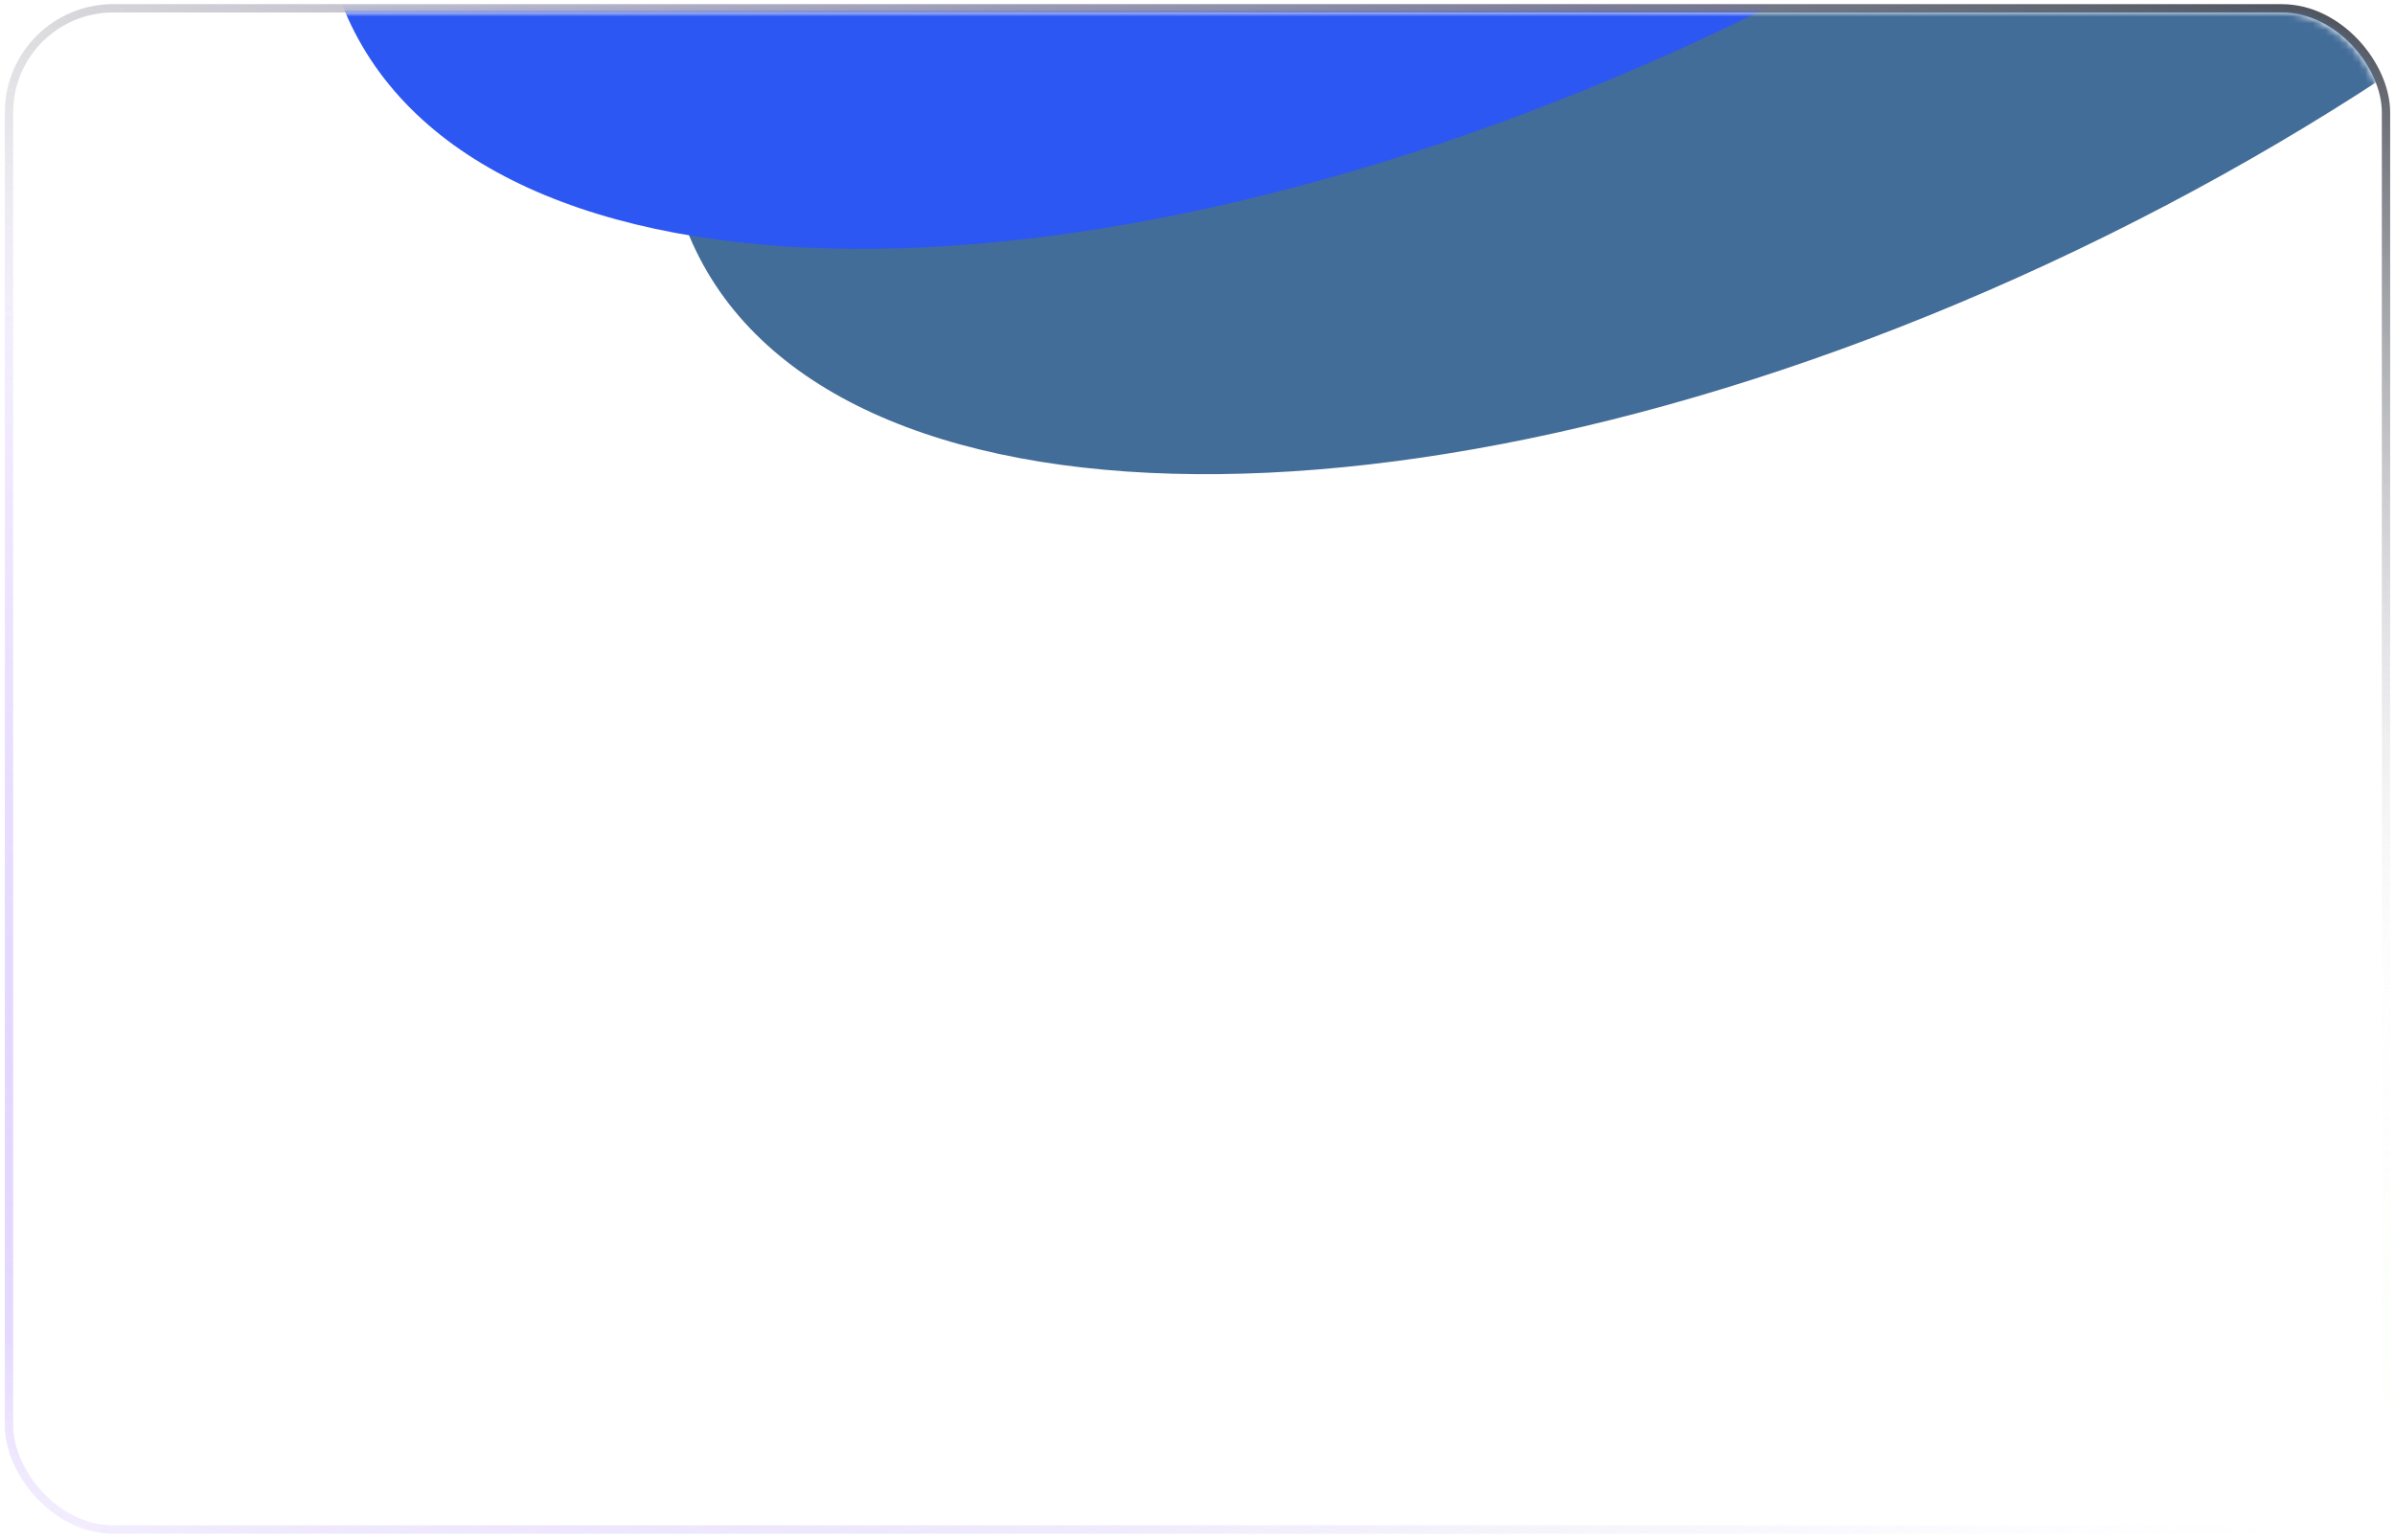 <svg width="402" height="258.5" viewBox="0 0 364 234" fill="none" xmlns="http://www.w3.org/2000/svg">
<g filter="url(#filter0_b_47_130)">
<rect x="2" y="1.867" width="360" height="230" rx="15.193" fill="url(#paint0_linear_47_130)"/>
<rect x="1.367" y="1.234" width="361.266" height="231.266" rx="15.826" stroke="url(#paint1_radial_47_130)" stroke-width="1.266"/>
<rect x="1.367" y="1.234" width="361.266" height="231.266" rx="15.826" stroke="url(#paint2_linear_47_130)" stroke-opacity="0.4" stroke-width="1.266"/>
<rect x="1.367" y="1.234" width="361.266" height="231.266" rx="15.826" stroke="url(#paint3_linear_47_130)" stroke-width="1.266"/>
</g>
<mask id="mask0_47_130" style="mask-type:alpha" maskUnits="userSpaceOnUse" x="2" y="1" width="360" height="231">
<rect x="2" y="1.867" width="360" height="230" rx="15.401" fill="#16084C"/>
</mask>
<g mask="url(#mask0_47_130)">
<g filter="url(#filter1_f_47_130)">
<path d="M453.518 -133.639C475.881 -87.486 416.166 -11.625 320.142 35.802C224.118 83.228 128.147 84.261 105.784 38.108C83.421 -8.045 143.136 -83.906 239.16 -131.333C335.184 -178.76 431.156 -179.792 453.518 -133.639Z" fill="#436D99"/>
</g>
<g filter="url(#filter2_f_47_130)">
<path d="M401.134 -167.889C423.497 -121.736 363.783 -45.875 267.758 1.552C171.734 48.978 75.763 50.011 53.4 3.858C31.038 -42.295 90.752 -118.157 186.776 -165.583C282.8 -213.01 378.772 -214.042 401.134 -167.889Z" fill="#2D57F2"/>
</g>
</g>
<path fill-rule="evenodd" clip-rule="evenodd" d="M23.384 37.823L23.381 37.829L23.377 37.834C23.172 38.124 22.713 38.209 22.354 37.956C22.067 37.753 21.98 37.3 22.225 36.943C22.59 36.478 22.855 35.934 23.029 35.402C23.211 34.848 23.295 34.219 23.292 33.602C23.289 32.985 23.198 32.357 23.01 31.805C22.831 31.275 22.56 30.734 22.19 30.273C21.941 29.918 22.023 29.465 22.308 29.259C22.664 29.001 23.124 29.082 23.332 29.37L23.336 29.375L23.34 29.38C23.8 29.987 24.178 30.662 24.404 31.324C24.641 32.102 24.793 32.856 24.796 33.594C24.8 34.371 24.726 35.106 24.441 35.83C24.131 36.619 23.83 37.223 23.384 37.823ZM26.714 39.266L26.723 39.253L26.731 39.239C27.752 37.604 28.341 35.631 28.33 33.575C28.319 31.52 27.709 29.554 26.672 27.93C26.447 27.573 26.548 27.151 26.927 26.878C27.182 26.694 27.66 26.759 27.943 27.139C29.114 28.997 29.822 31.244 29.834 33.567C29.847 35.97 29.164 38.143 28.012 40.016C27.745 40.383 27.337 40.486 26.985 40.277C26.603 39.998 26.533 39.522 26.714 39.266ZM32.689 24.696L32.699 24.716L32.711 24.735C34.298 27.323 35.18 30.308 35.197 33.539C35.215 36.768 34.365 39.761 32.807 42.365C32.568 42.749 32.165 42.858 31.756 42.667C31.384 42.425 31.284 42.023 31.478 41.617C32.803 39.263 33.627 36.49 33.612 33.547C33.596 30.618 32.83 27.849 31.389 25.495C31.194 25.093 31.291 24.693 31.659 24.447C32.102 24.235 32.535 24.391 32.689 24.696ZM37.389 22.233L37.396 22.247L37.404 22.26C39.327 25.585 40.457 29.386 40.479 33.511C40.501 37.631 39.414 41.44 37.529 44.783C37.29 45.163 36.889 45.269 36.482 45.08C36.111 44.838 36.01 44.438 36.202 44.033C38.018 40.935 38.995 37.345 38.975 33.519C38.954 29.682 37.852 26.106 36.093 23.038C35.872 22.591 36.027 22.152 36.335 21.996C36.787 21.767 37.232 21.922 37.389 22.233Z" fill="white"/>
<defs>
<filter id="filter0_b_47_130" x="-22.175" y="-22.308" width="408.35" height="278.35" filterUnits="userSpaceOnUse" color-interpolation-filters="sRGB">
<feFlood flood-opacity="0" result="BackgroundImageFix"/>
<feGaussianBlur in="BackgroundImageFix" stdDeviation="11.454"/>
<feComposite in2="SourceAlpha" operator="in" result="effect1_backgroundBlur_47_130"/>
<feBlend mode="normal" in="SourceGraphic" in2="effect1_backgroundBlur_47_130" result="shape"/>
</filter>
<filter id="filter1_f_47_130" x="45.263" y="-223.419" width="468.777" height="351.306" filterUnits="userSpaceOnUse" color-interpolation-filters="sRGB">
<feFlood flood-opacity="0" result="BackgroundImageFix"/>
<feBlend mode="normal" in="SourceGraphic" in2="BackgroundImageFix" result="shape"/>
<feGaussianBlur stdDeviation="27.914" result="effect1_foregroundBlur_47_130"/>
</filter>
<filter id="filter2_f_47_130" x="-7.121" y="-257.669" width="468.777" height="351.306" filterUnits="userSpaceOnUse" color-interpolation-filters="sRGB">
<feFlood flood-opacity="0" result="BackgroundImageFix"/>
<feBlend mode="normal" in="SourceGraphic" in2="BackgroundImageFix" result="shape"/>
<feGaussianBlur stdDeviation="27.914" result="effect1_foregroundBlur_47_130"/>
</filter>
<linearGradient id="paint0_linear_47_130" x1="2" y1="1.867" x2="130.405" y2="324.142" gradientUnits="userSpaceOnUse">
<stop stop-color="white" stop-opacity="0.4"/>
<stop offset="1" stop-color="white" stop-opacity="0"/>
</linearGradient>
<radialGradient id="paint1_radial_47_130" cx="0" cy="0" r="1" gradientUnits="userSpaceOnUse" gradientTransform="translate(2 1.867) rotate(32.574) scale(427.2 269.348)">
<stop stop-color="white" stop-opacity="0.7"/>
<stop offset="0.677" stop-color="#B691FF" stop-opacity="0.4"/>
<stop offset="1" stop-color="white" stop-opacity="0"/>
</radialGradient>
<linearGradient id="paint2_linear_47_130" x1="351.951" y1="228.034" x2="316.94" y2="84.054" gradientUnits="userSpaceOnUse">
<stop stop-color="white" stop-opacity="0.32"/>
<stop offset="0.141" stop-color="#F9FFF5"/>
<stop offset="1" stop-color="white" stop-opacity="0"/>
</linearGradient>
<linearGradient id="paint3_linear_47_130" x1="357.631" y1="3.61" x2="323.401" y2="148.515" gradientUnits="userSpaceOnUse">
<stop stop-color="#53555E"/>
<stop offset="1" stop-color="white" stop-opacity="0"/>
</linearGradient>
</defs>
</svg>
